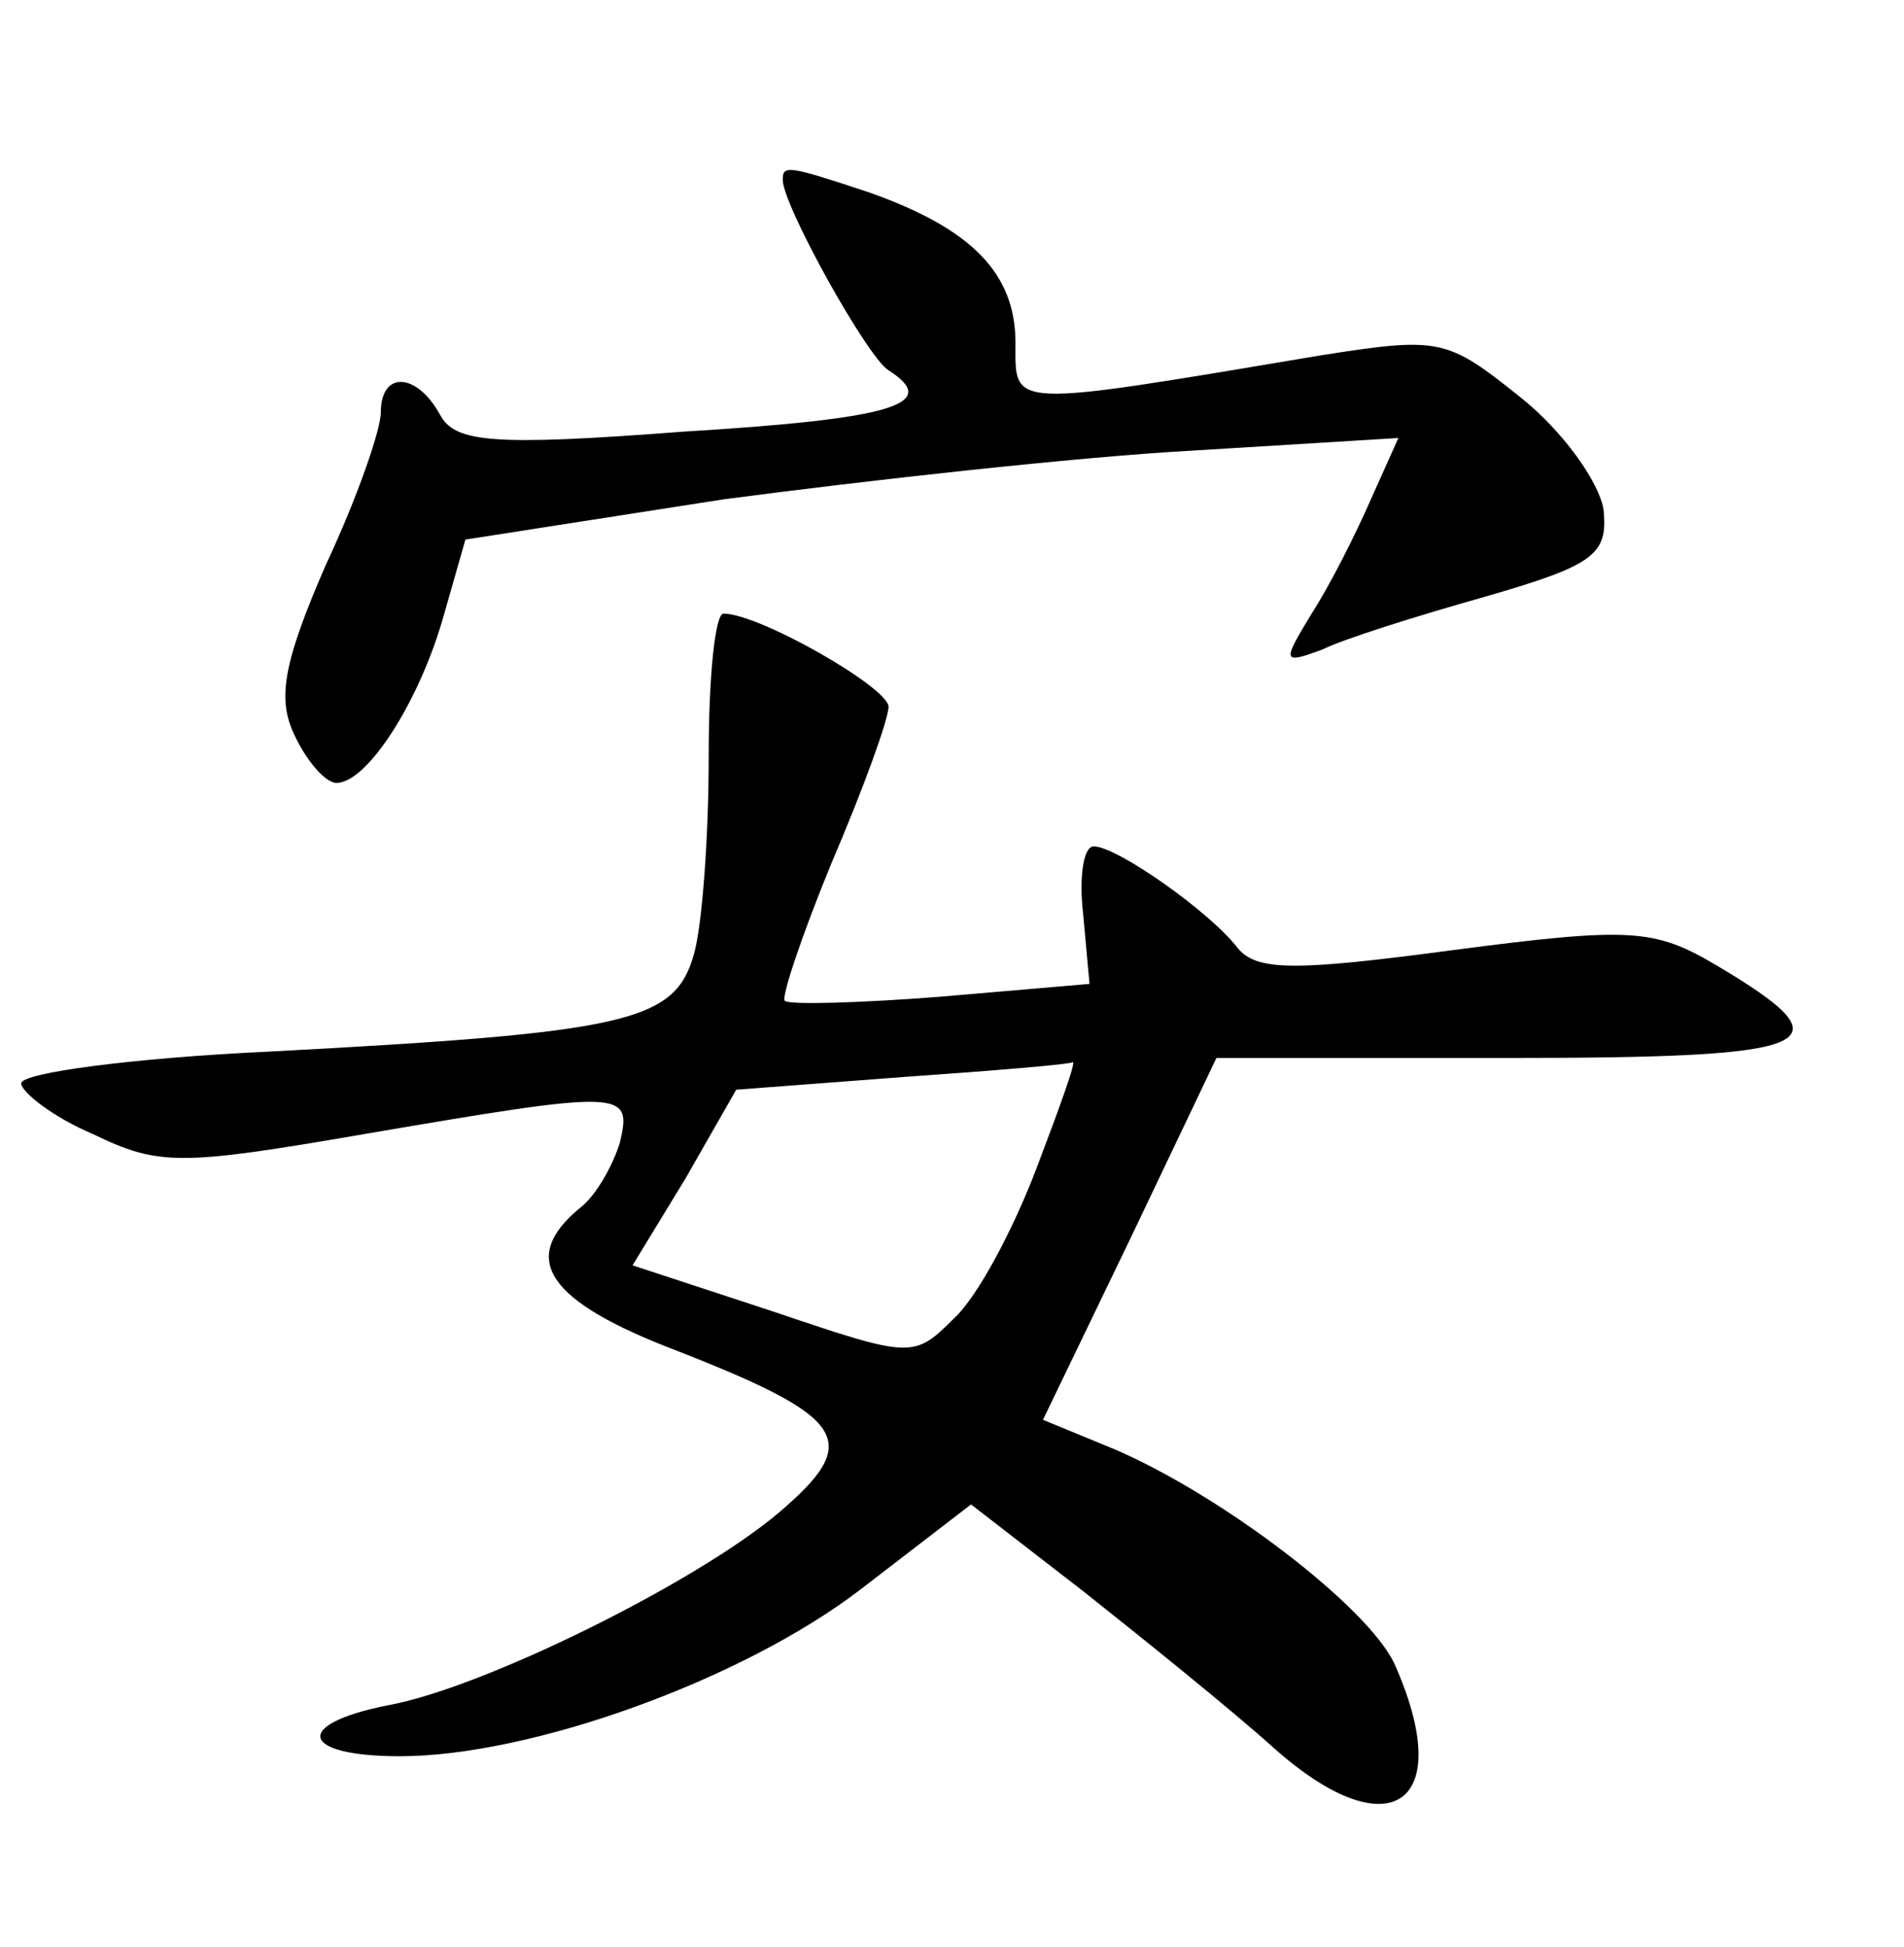 <?xml version="1.0" standalone="no"?>
<!DOCTYPE svg PUBLIC "-//W3C//DTD SVG 20010904//EN"
 "http://www.w3.org/TR/2001/REC-SVG-20010904/DTD/svg10.dtd">
<svg version="1.0" xmlns="http://www.w3.org/2000/svg"
 width="90pt" height="92pt" viewBox="0 0 90 92"
 preserveAspectRatio="xMidYMid meet">
<g transform="translate(0,92) scale(0.1,-0.1)"
fill="#000000" stroke="none">
<path d="M370 835 c0 -12 40 -84 50 -90 25 -16 2 -23 -97 -29 -91 -7 -108 -5
-115 8 -11 20 -28 21 -28 1 0 -8 -11 -40 -26 -72 -20 -46 -23 -63 -15 -80 6
-13 15 -23 20 -23 15 0 40 40 51 80 l10 35 122 19 c68 9 167 20 221 23 l98 6
-13 -29 c-7 -16 -19 -40 -28 -54 -14 -23 -14 -24 5 -17 10 5 45 16 77 25 52
15 58 20 56 41 -2 13 -19 37 -39 53 -35 28 -38 29 -95 20 -149 -25 -144 -25
-144 6 0 33 -21 54 -69 71 -39 13 -41 13 -41 6z"/>
<path d="M335 563 c0 -38 -3 -80 -7 -94 -9 -32 -31 -37 -201 -46 -64 -3 -117
-10 -117 -15 0 -4 15 -16 34 -24 31 -15 41 -15 128 0 123 21 127 21 121 -4 -3
-10 -11 -25 -19 -31 -29 -24 -15 -44 45 -67 82 -32 89 -43 49 -77 -39 -33
-140 -83 -185 -91 -45 -9 -41 -24 6 -24 62 0 162 36 218 79 l52 40 53 -41 c29
-23 70 -56 90 -74 55 -49 87 -27 57 40 -13 27 -81 79 -132 101 l-34 14 41 85
41 86 138 0 c149 0 162 6 98 44 -29 17 -40 18 -124 7 -75 -10 -93 -10 -102 1
-13 17 -57 48 -68 48 -5 0 -7 -15 -5 -32 l3 -33 -70 -6 c-38 -3 -72 -4 -74 -2
-2 1 8 31 22 65 15 35 27 68 27 74 0 9 -61 44 -78 44 -4 0 -7 -30 -7 -67z
m155 -195 c-11 -29 -28 -61 -39 -71 -19 -19 -20 -19 -85 3 l-67 22 25 41 24
42 79 6 c43 3 79 6 80 7 2 1 -6 -21 -17 -50z"/>
</g>
</svg>
